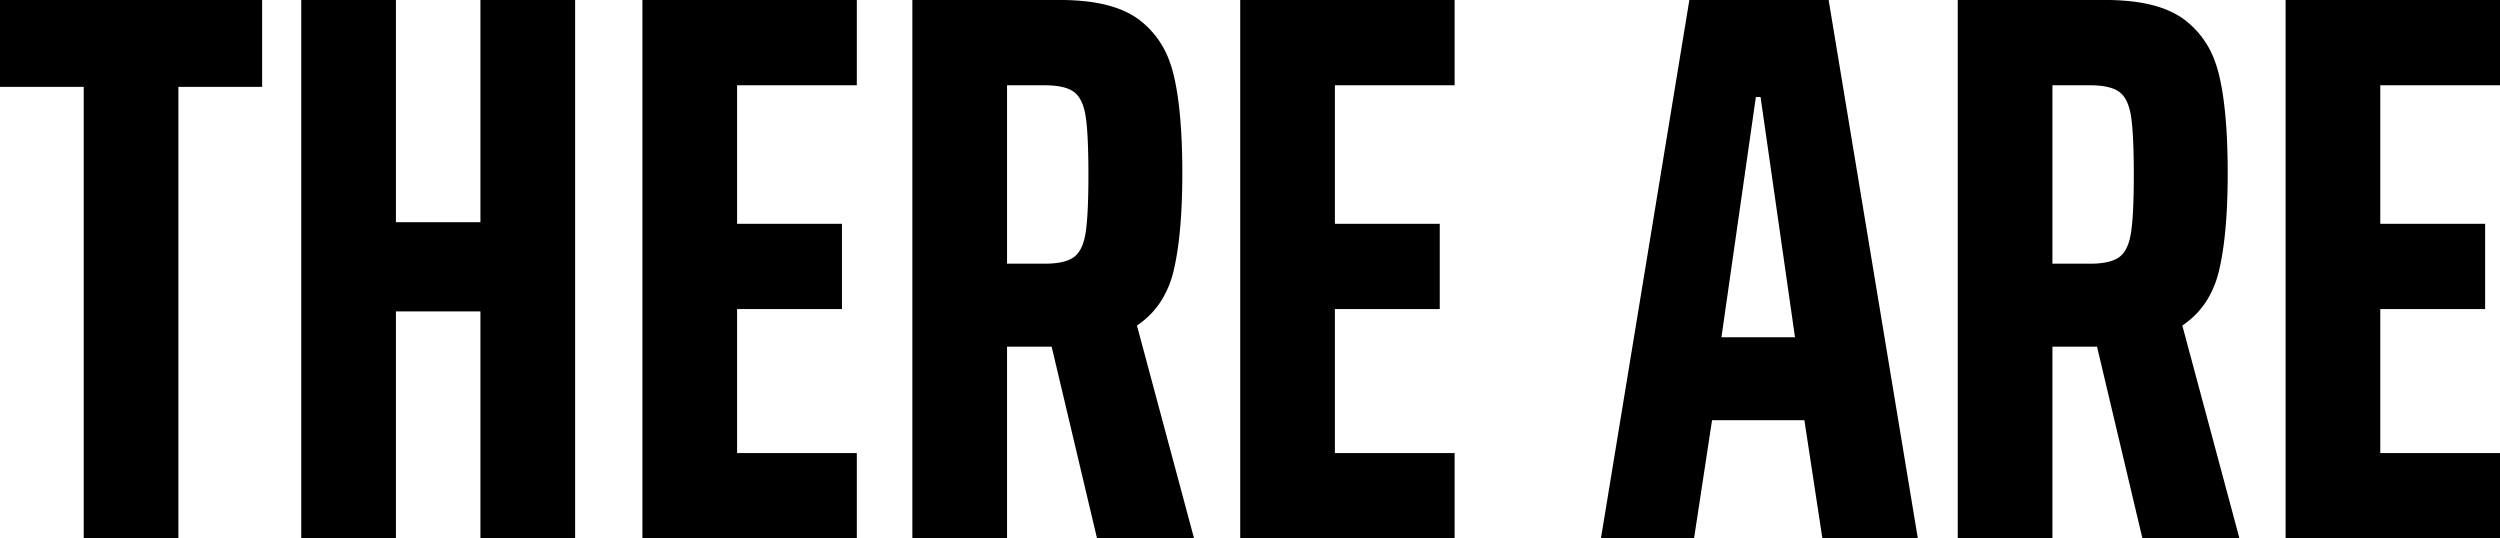 <svg width="319.5" height="68.8" viewBox="0 0 319.5 68.8" xmlns="http://www.w3.org/2000/svg"><g id="svgGroup" stroke-linecap="round" fill-rule="evenodd" font-size="9pt" stroke="#000" stroke-width="0" fill="#000" style="stroke:#000;stroke-width:0;fill:#000"><path d="M 73.5 68.8 L 61.4 68.8 L 61.4 39.8 L 50.6 39.8 L 50.6 68.8 L 38.5 68.8 L 38.5 0 L 50.6 0 L 50.6 28.4 L 61.4 28.4 L 61.4 0 L 73.5 0 L 73.5 68.8 Z M 109.5 68.8 L 82.1 68.8 L 82.1 0 L 109.5 0 L 109.5 10.9 L 94.2 10.9 L 94.2 28.6 L 107.6 28.6 L 107.6 39.5 L 94.2 39.5 L 94.2 57.9 L 109.5 57.9 L 109.5 68.8 Z M 185.9 68.8 L 158.5 68.8 L 158.5 0 L 185.9 0 L 185.9 10.9 L 170.6 10.9 L 170.6 28.6 L 184 28.6 L 184 39.5 L 170.6 39.5 L 170.6 57.9 L 185.9 57.9 L 185.9 68.8 Z M 319.5 68.8 L 292.1 68.8 L 292.1 0 L 319.5 0 L 319.5 10.9 L 304.2 10.9 L 304.2 28.6 L 317.6 28.6 L 317.6 39.5 L 304.2 39.5 L 304.2 57.9 L 319.5 57.9 L 319.5 68.8 Z M 152.6 68.8 L 140.2 68.8 L 134.4 44.3 L 134.2 44.3 L 128.7 44.3 L 128.7 68.8 L 116.6 68.8 L 116.6 0 L 135.5 0 A 28.984 28.984 0 0 1 139.004 0.198 Q 142.997 0.686 145.379 2.376 A 8.817 8.817 0 0 1 145.55 2.5 A 11.463 11.463 0 0 1 149.46 7.818 A 15.223 15.223 0 0 1 150 9.6 A 32.297 32.297 0 0 1 150.58 12.798 Q 151.065 16.412 151.098 21.386 A 110.254 110.254 0 0 1 151.1 22.1 A 90.96 90.96 0 0 1 150.993 26.668 Q 150.772 31.042 150.098 34.119 A 26.472 26.472 0 0 1 150 34.55 A 12.716 12.716 0 0 1 148.525 38.245 A 10.596 10.596 0 0 1 145.3 41.6 L 152.6 68.8 Z M 286.2 68.8 L 273.8 68.8 L 268 44.3 L 267.8 44.3 L 262.3 44.3 L 262.3 68.8 L 250.2 68.8 L 250.2 0 L 269.1 0 A 28.984 28.984 0 0 1 272.604 0.198 Q 276.597 0.686 278.979 2.376 A 8.817 8.817 0 0 1 279.15 2.5 A 11.463 11.463 0 0 1 283.06 7.818 A 15.223 15.223 0 0 1 283.6 9.6 A 32.297 32.297 0 0 1 284.18 12.798 Q 284.665 16.412 284.698 21.386 A 110.254 110.254 0 0 1 284.7 22.1 A 90.96 90.96 0 0 1 284.593 26.668 Q 284.372 31.042 283.698 34.119 A 26.472 26.472 0 0 1 283.6 34.55 A 12.716 12.716 0 0 1 282.125 38.245 A 10.596 10.596 0 0 1 278.9 41.6 L 286.2 68.8 Z M 245.1 68.8 L 232.9 68.8 L 230.6 53.7 L 218.8 53.7 L 216.5 68.8 L 204.6 68.8 L 215.9 0 L 233.7 0 L 245.1 68.8 Z M 22.8 68.8 L 10.7 68.8 L 10.7 11.1 L 0 11.1 L 0 0 L 33.5 0 L 33.5 11.1 L 22.8 11.1 L 22.8 68.8 Z M 229.4 43.1 L 225 12.4 L 224.4 12.4 L 220 43.1 L 229.4 43.1 Z M 133.5 10.9 L 128.7 10.9 L 128.7 33.7 L 133.5 33.7 A 12.658 12.658 0 0 0 134.779 33.64 Q 136.08 33.508 136.881 33.082 A 2.954 2.954 0 0 0 137.25 32.85 A 2.971 2.971 0 0 0 138.052 31.92 Q 138.512 31.119 138.723 29.869 A 10.396 10.396 0 0 0 138.75 29.7 Q 139.014 27.966 139.079 24.641 A 120.355 120.355 0 0 0 139.1 22.3 Q 139.1 18.455 138.901 16.202 A 21.063 21.063 0 0 0 138.75 14.9 Q 138.412 12.677 137.326 11.808 A 2.512 2.512 0 0 0 137.25 11.75 A 3.466 3.466 0 0 0 136.314 11.275 Q 135.227 10.9 133.5 10.9 Z M 267.1 10.9 L 262.3 10.9 L 262.3 33.7 L 267.1 33.7 A 12.658 12.658 0 0 0 268.379 33.64 Q 269.68 33.508 270.481 33.082 A 2.954 2.954 0 0 0 270.85 32.85 A 2.971 2.971 0 0 0 271.652 31.92 Q 272.112 31.119 272.323 29.869 A 10.396 10.396 0 0 0 272.35 29.7 Q 272.614 27.966 272.679 24.641 A 120.355 120.355 0 0 0 272.7 22.3 Q 272.7 18.455 272.501 16.202 A 21.063 21.063 0 0 0 272.35 14.9 Q 272.012 12.677 270.926 11.808 A 2.512 2.512 0 0 0 270.85 11.75 A 3.466 3.466 0 0 0 269.914 11.275 Q 268.827 10.9 267.1 10.9 Z" vector-effect="non-scaling-stroke"/></g></svg>
